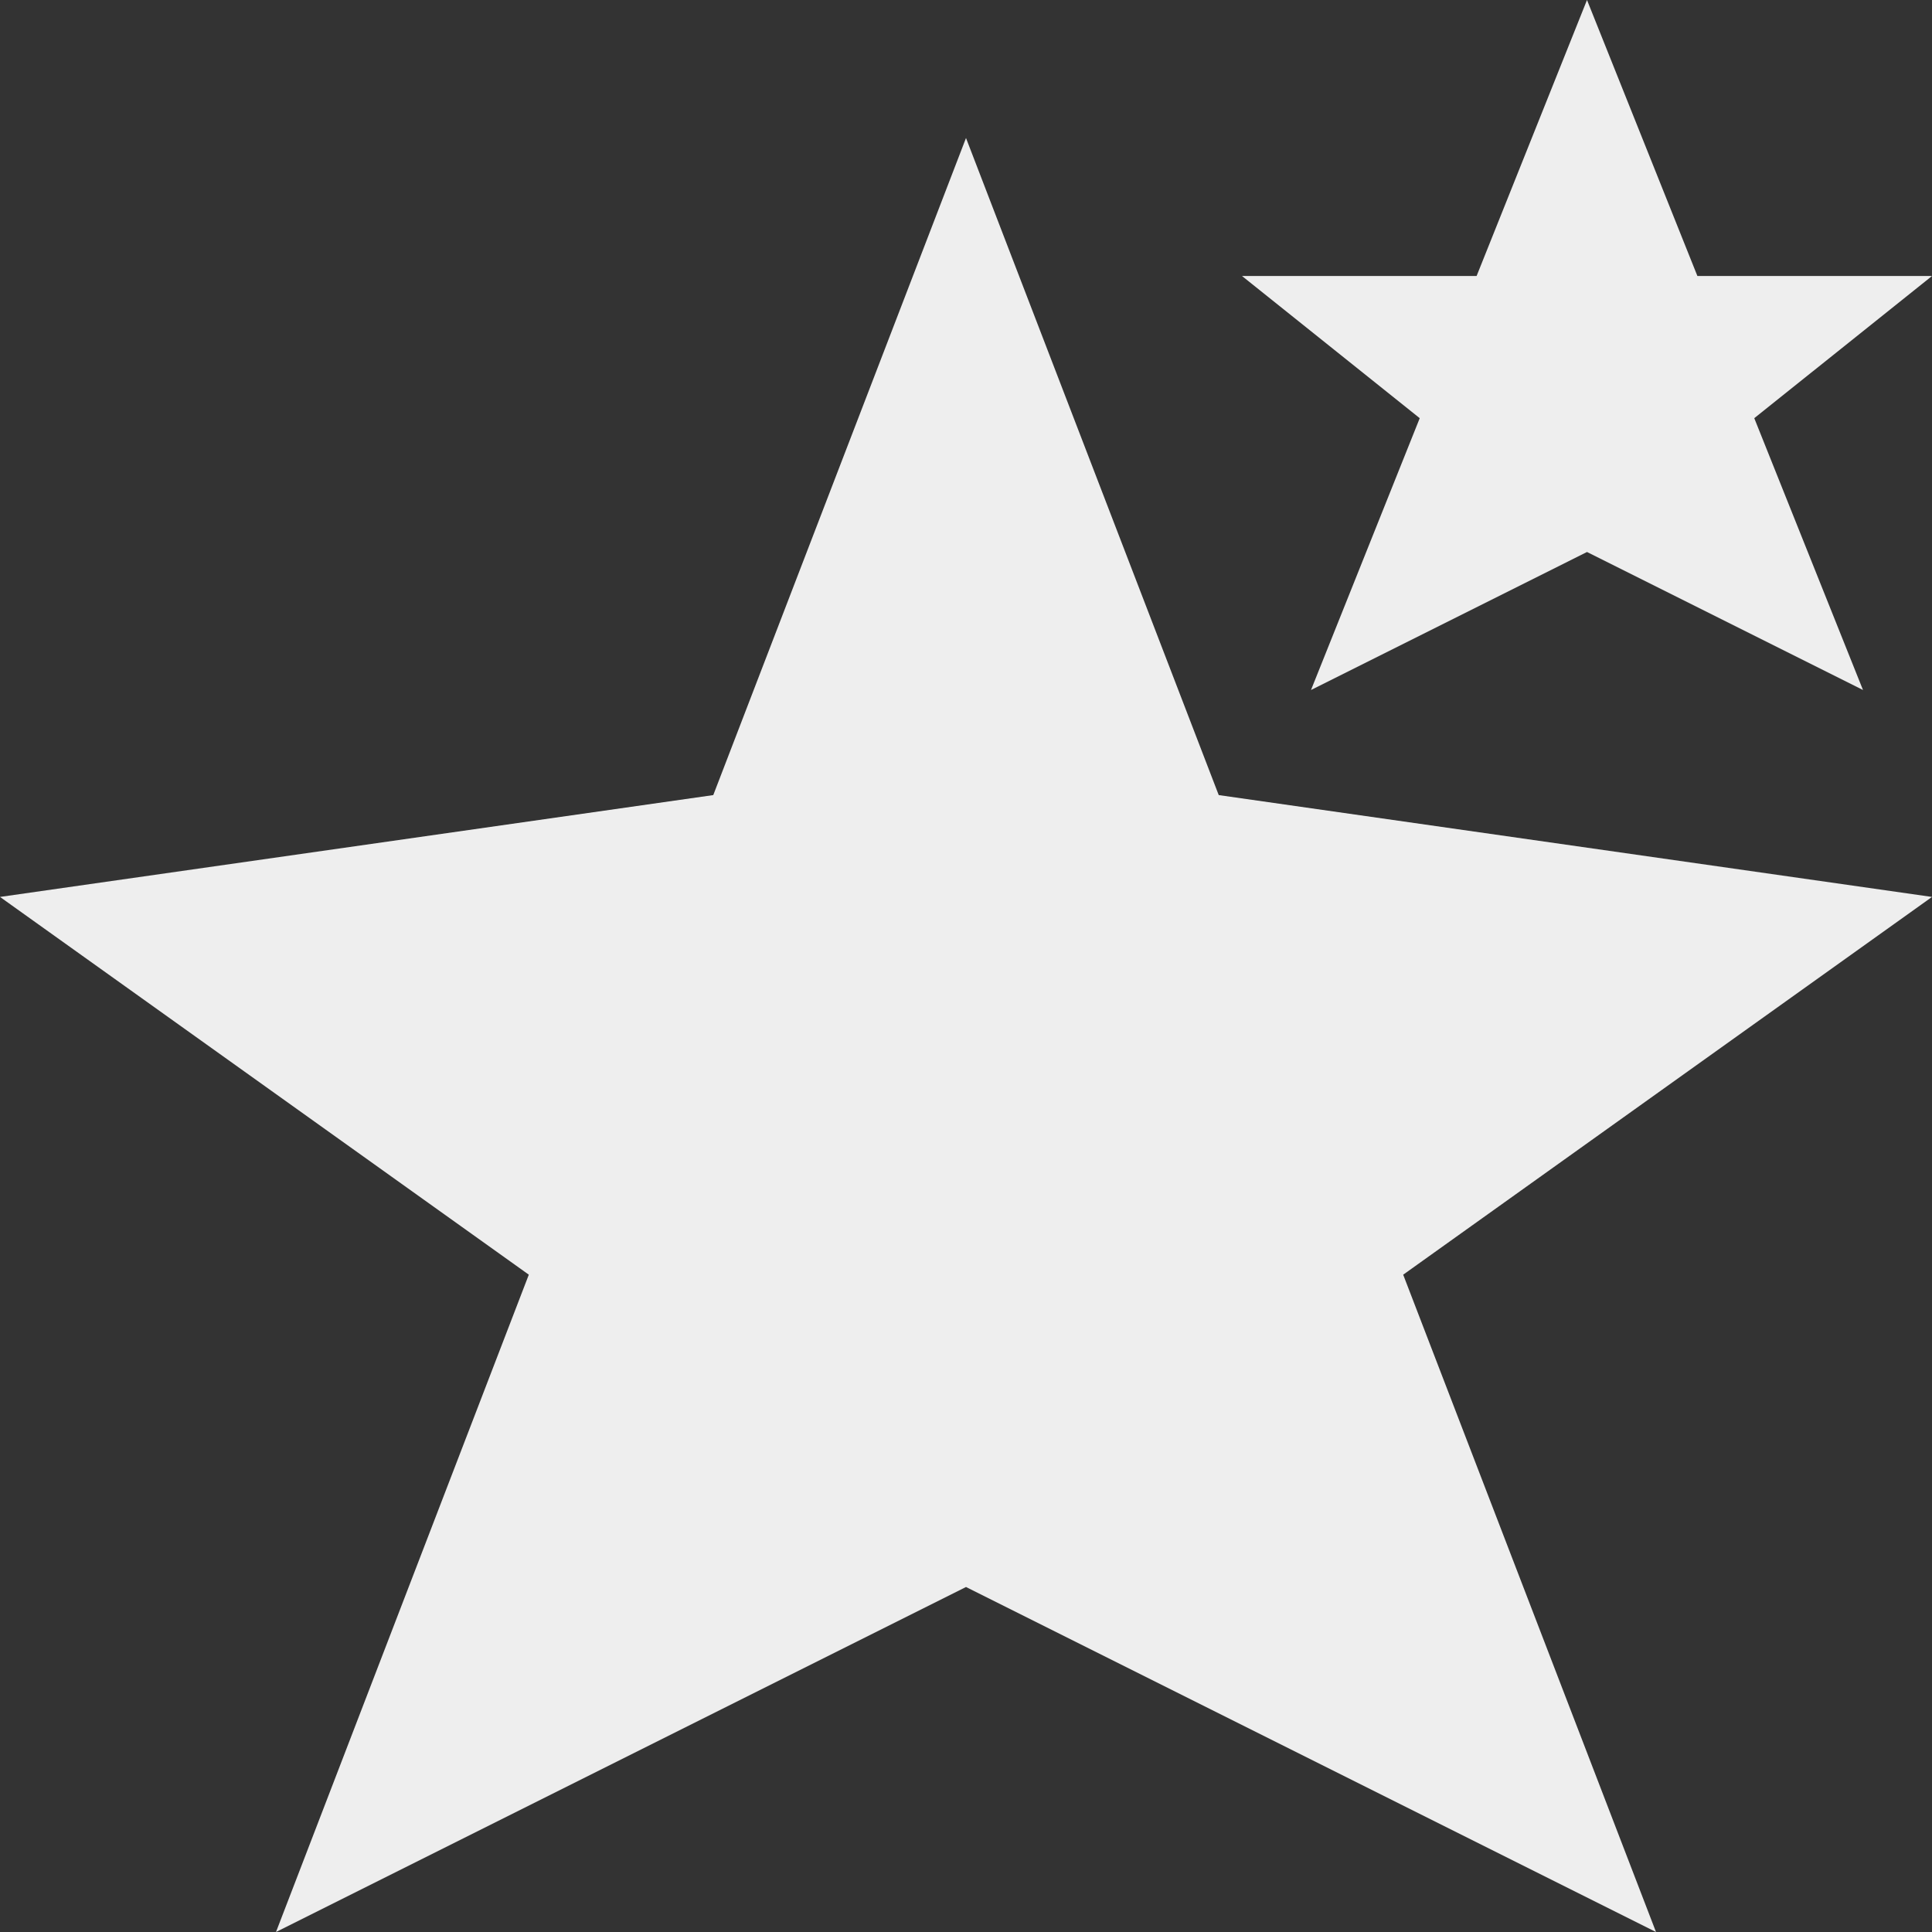 <svg fill='#eeeeee' id="Capa_1" enable-background="new 0 0 435.646 435.646" height="512" viewBox="0 0 435.646 435.646" width="512" xmlns="http://www.w3.org/2000/svg"><rect x="0" y="0" width="435.646" height="435.646" fill="#333333" stroke="none"/><path d="m320.135 94.295-24.518 61.293 62.235-31.118 62.235 31.118-24.517-61.293 40.076-32.06h-52.9l-24.894-62.235-24.894 62.235h-52.9z"/><path d="m274.811 179.283-56.988-148.165-56.988 148.165-160.835 22.966 119.242 85.18-57.007 148.217 155.588-77.794 155.588 77.794-57.007-148.217 119.242-85.18z"/></svg>